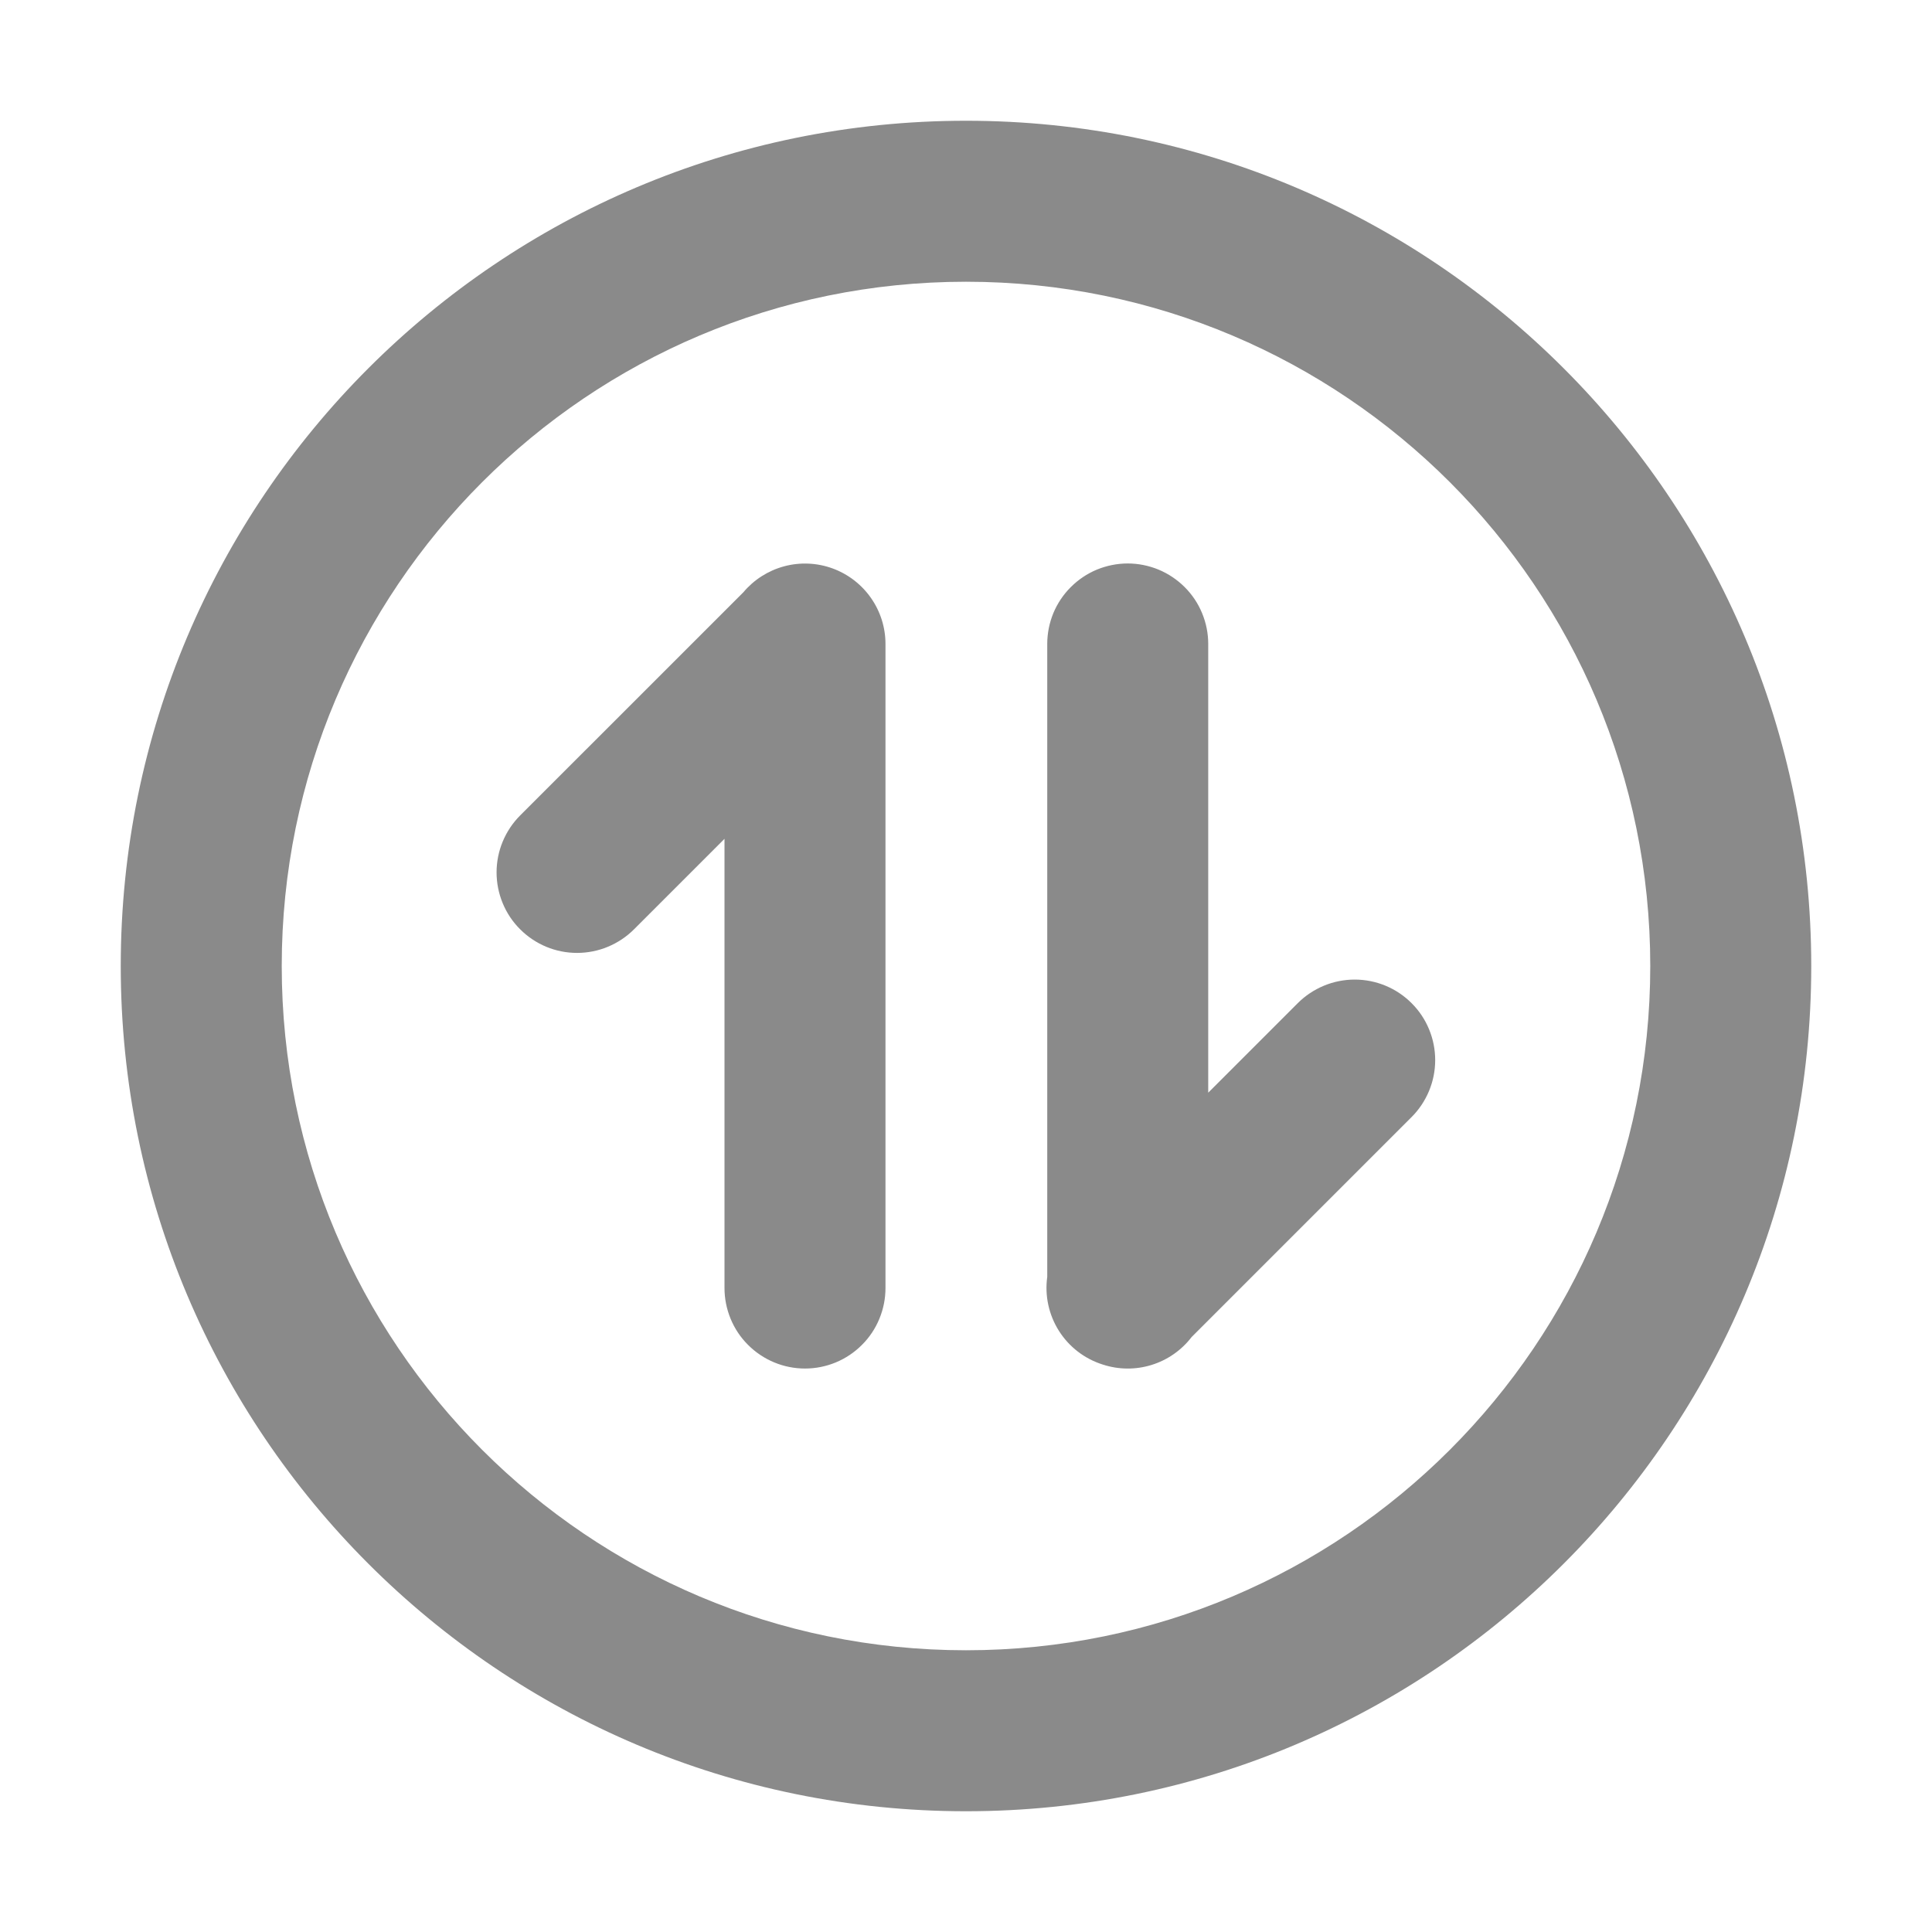 <svg width="40" height="40" viewBox="0 0 40 40" fill="none" xmlns="http://www.w3.org/2000/svg">
<path d="M20 34.167C27.824 34.167 34.167 27.824 34.167 20C34.167 12.176 27.824 5.833 20 5.833C12.176 5.833 5.833 12.176 5.833 20C5.833 27.824 12.176 34.167 20 34.167ZM20 37.5C10.335 37.5 2.5 29.665 2.5 20C2.5 10.335 10.335 2.5 20 2.5C29.665 2.5 37.5 10.335 37.5 20C37.5 29.665 29.665 37.5 20 37.5Z" fill="#8A8A8A"/>
<path d="M22.83 28.251C22.455 28.133 22.134 27.886 21.924 27.554C21.714 27.222 21.628 26.826 21.682 26.437V13.333C21.682 13.114 21.725 12.898 21.808 12.695C21.892 12.493 22.015 12.309 22.17 12.155C22.325 12 22.508 11.877 22.71 11.793C22.913 11.71 23.129 11.666 23.348 11.666C23.567 11.666 23.784 11.71 23.986 11.793C24.188 11.877 24.372 12 24.527 12.155C24.682 12.309 24.805 12.493 24.888 12.695C24.972 12.898 25.015 13.114 25.015 13.333V22.623L26.869 20.769C27.024 20.614 27.208 20.492 27.41 20.408C27.612 20.324 27.829 20.281 28.048 20.281C28.267 20.281 28.483 20.324 28.686 20.408C28.888 20.492 29.072 20.615 29.226 20.77C29.381 20.924 29.504 21.108 29.587 21.31C29.671 21.513 29.714 21.729 29.714 21.948C29.714 22.167 29.671 22.384 29.587 22.586C29.503 22.788 29.381 22.972 29.226 23.127L24.671 27.682C24.461 27.956 24.171 28.158 23.841 28.26C23.511 28.362 23.158 28.359 22.83 28.251ZM15 17.367L13.126 19.241C12.971 19.396 12.787 19.518 12.585 19.602C12.383 19.686 12.166 19.729 11.947 19.729C11.728 19.729 11.512 19.686 11.309 19.602C11.107 19.518 10.924 19.395 10.769 19.24C10.614 19.086 10.491 18.902 10.408 18.7C10.324 18.497 10.281 18.281 10.281 18.062C10.281 17.843 10.324 17.626 10.408 17.424C10.492 17.222 10.614 17.038 10.769 16.883L15.389 12.264C15.609 12.002 15.904 11.814 16.234 11.725C16.564 11.636 16.914 11.651 17.236 11.768C17.557 11.885 17.835 12.098 18.031 12.378C18.228 12.658 18.333 12.991 18.333 13.333V26.667C18.333 26.886 18.29 27.102 18.206 27.305C18.123 27.507 18 27.691 17.845 27.845C17.691 28 17.507 28.123 17.305 28.207C17.102 28.291 16.886 28.334 16.667 28.334C16.448 28.334 16.231 28.291 16.029 28.207C15.827 28.123 15.643 28 15.488 27.845C15.333 27.691 15.21 27.507 15.127 27.305C15.043 27.102 15 26.886 15 26.667V17.367Z" fill="#8A8A8A"/>
</svg>
